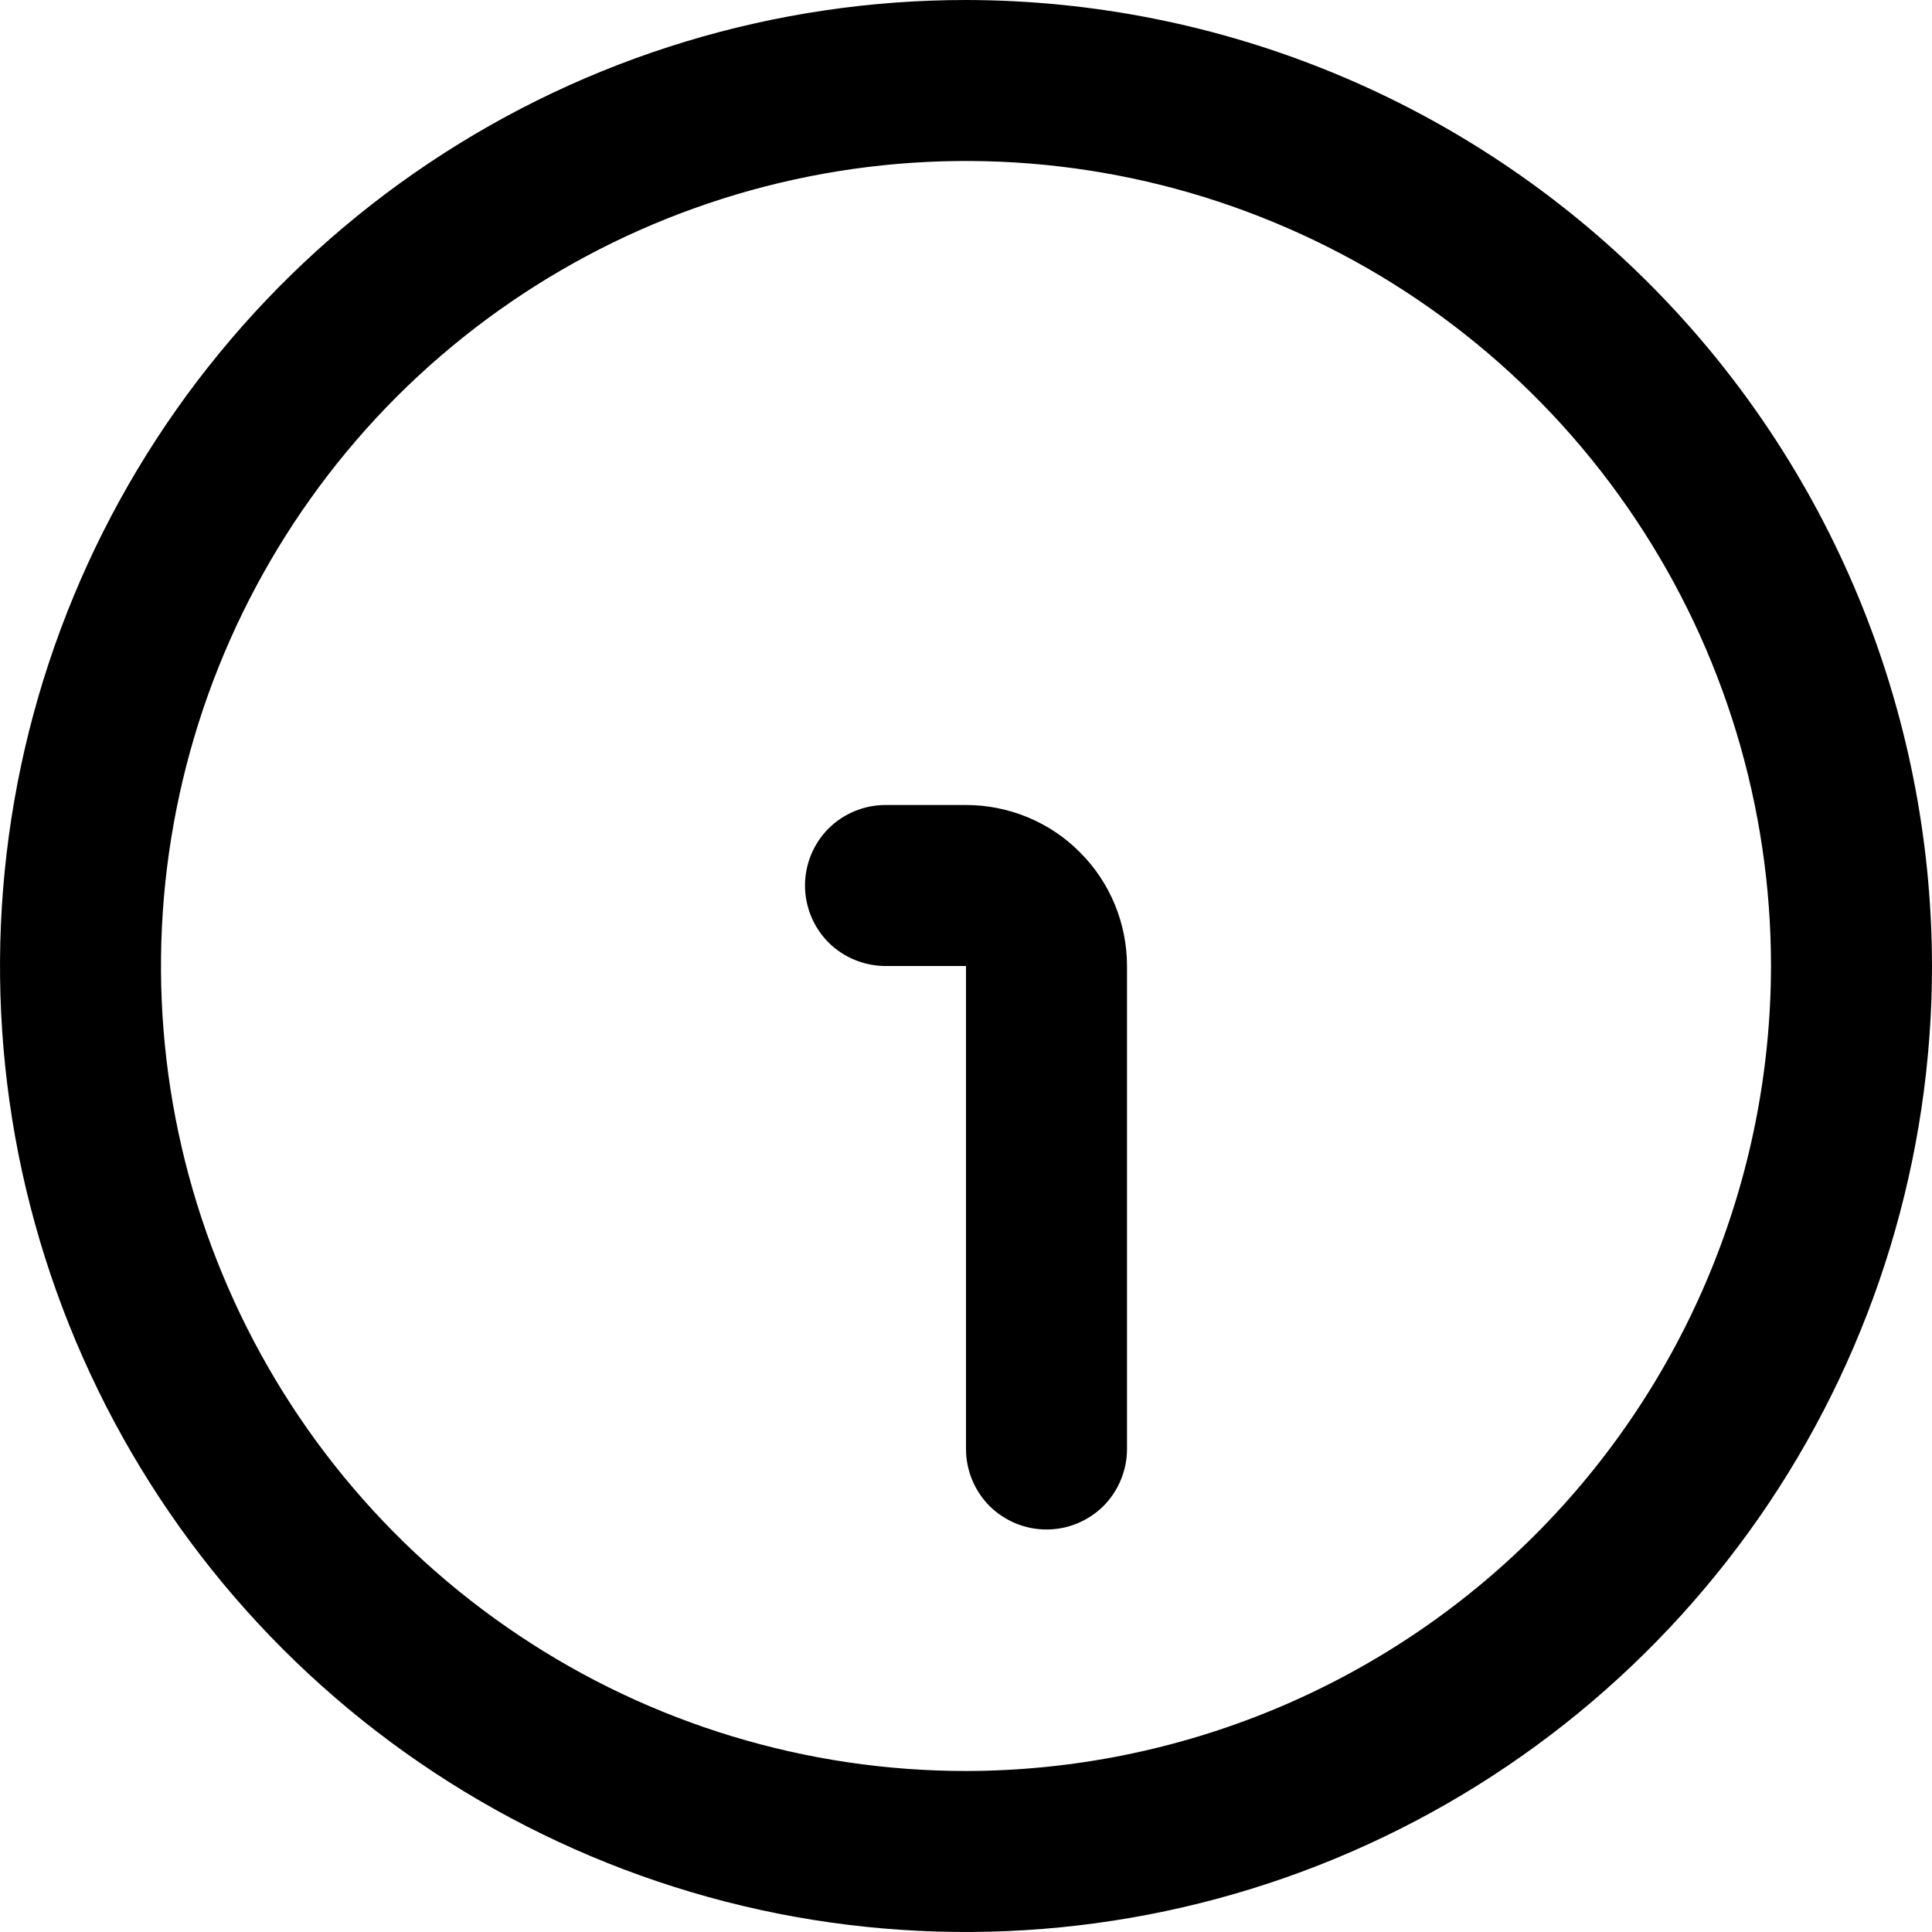 <svg width="12" height="12" viewBox="0 0 12 12" fill="none" xmlns="http://www.w3.org/2000/svg">
<path d="M6 0C4.813 0 3.653 0.352 2.667 1.011C1.68 1.67 0.911 2.608 0.457 3.704C0.003 4.8 -0.116 6.007 0.115 7.171C0.347 8.334 0.918 9.404 1.757 10.243C2.596 11.082 3.666 11.653 4.829 11.885C5.993 12.116 7.2 11.997 8.296 11.543C9.392 11.089 10.329 10.32 10.989 9.333C11.648 8.347 12 7.187 12 6C11.998 4.409 11.366 2.884 10.241 1.759C9.116 0.634 7.591 0.002 6 0ZM6 11C5.011 11 4.044 10.707 3.222 10.157C2.4 9.608 1.759 8.827 1.381 7.913C1.002 7 0.903 5.994 1.096 5.025C1.289 4.055 1.765 3.164 2.464 2.464C3.164 1.765 4.055 1.289 5.025 1.096C5.994 0.903 7 1.002 7.913 1.381C8.827 1.759 9.608 2.4 10.157 3.222C10.707 4.044 11 5.011 11 6C10.998 7.326 10.471 8.597 9.534 9.534C8.597 10.471 7.326 10.998 6 11Z" fill="black"/>
<path d="M6 5H5.5C5.367 5 5.24 5.053 5.146 5.146C5.053 5.24 5 5.367 5 5.5C5 5.633 5.053 5.76 5.146 5.854C5.24 5.947 5.367 6 5.5 6H6V9C6 9.133 6.053 9.26 6.146 9.354C6.24 9.447 6.367 9.5 6.5 9.5C6.633 9.5 6.76 9.447 6.854 9.354C6.947 9.26 7 9.133 7 9V6C7 5.735 6.895 5.48 6.707 5.293C6.52 5.105 6.265 5 6 5Z" fill="black"/>
</svg>
